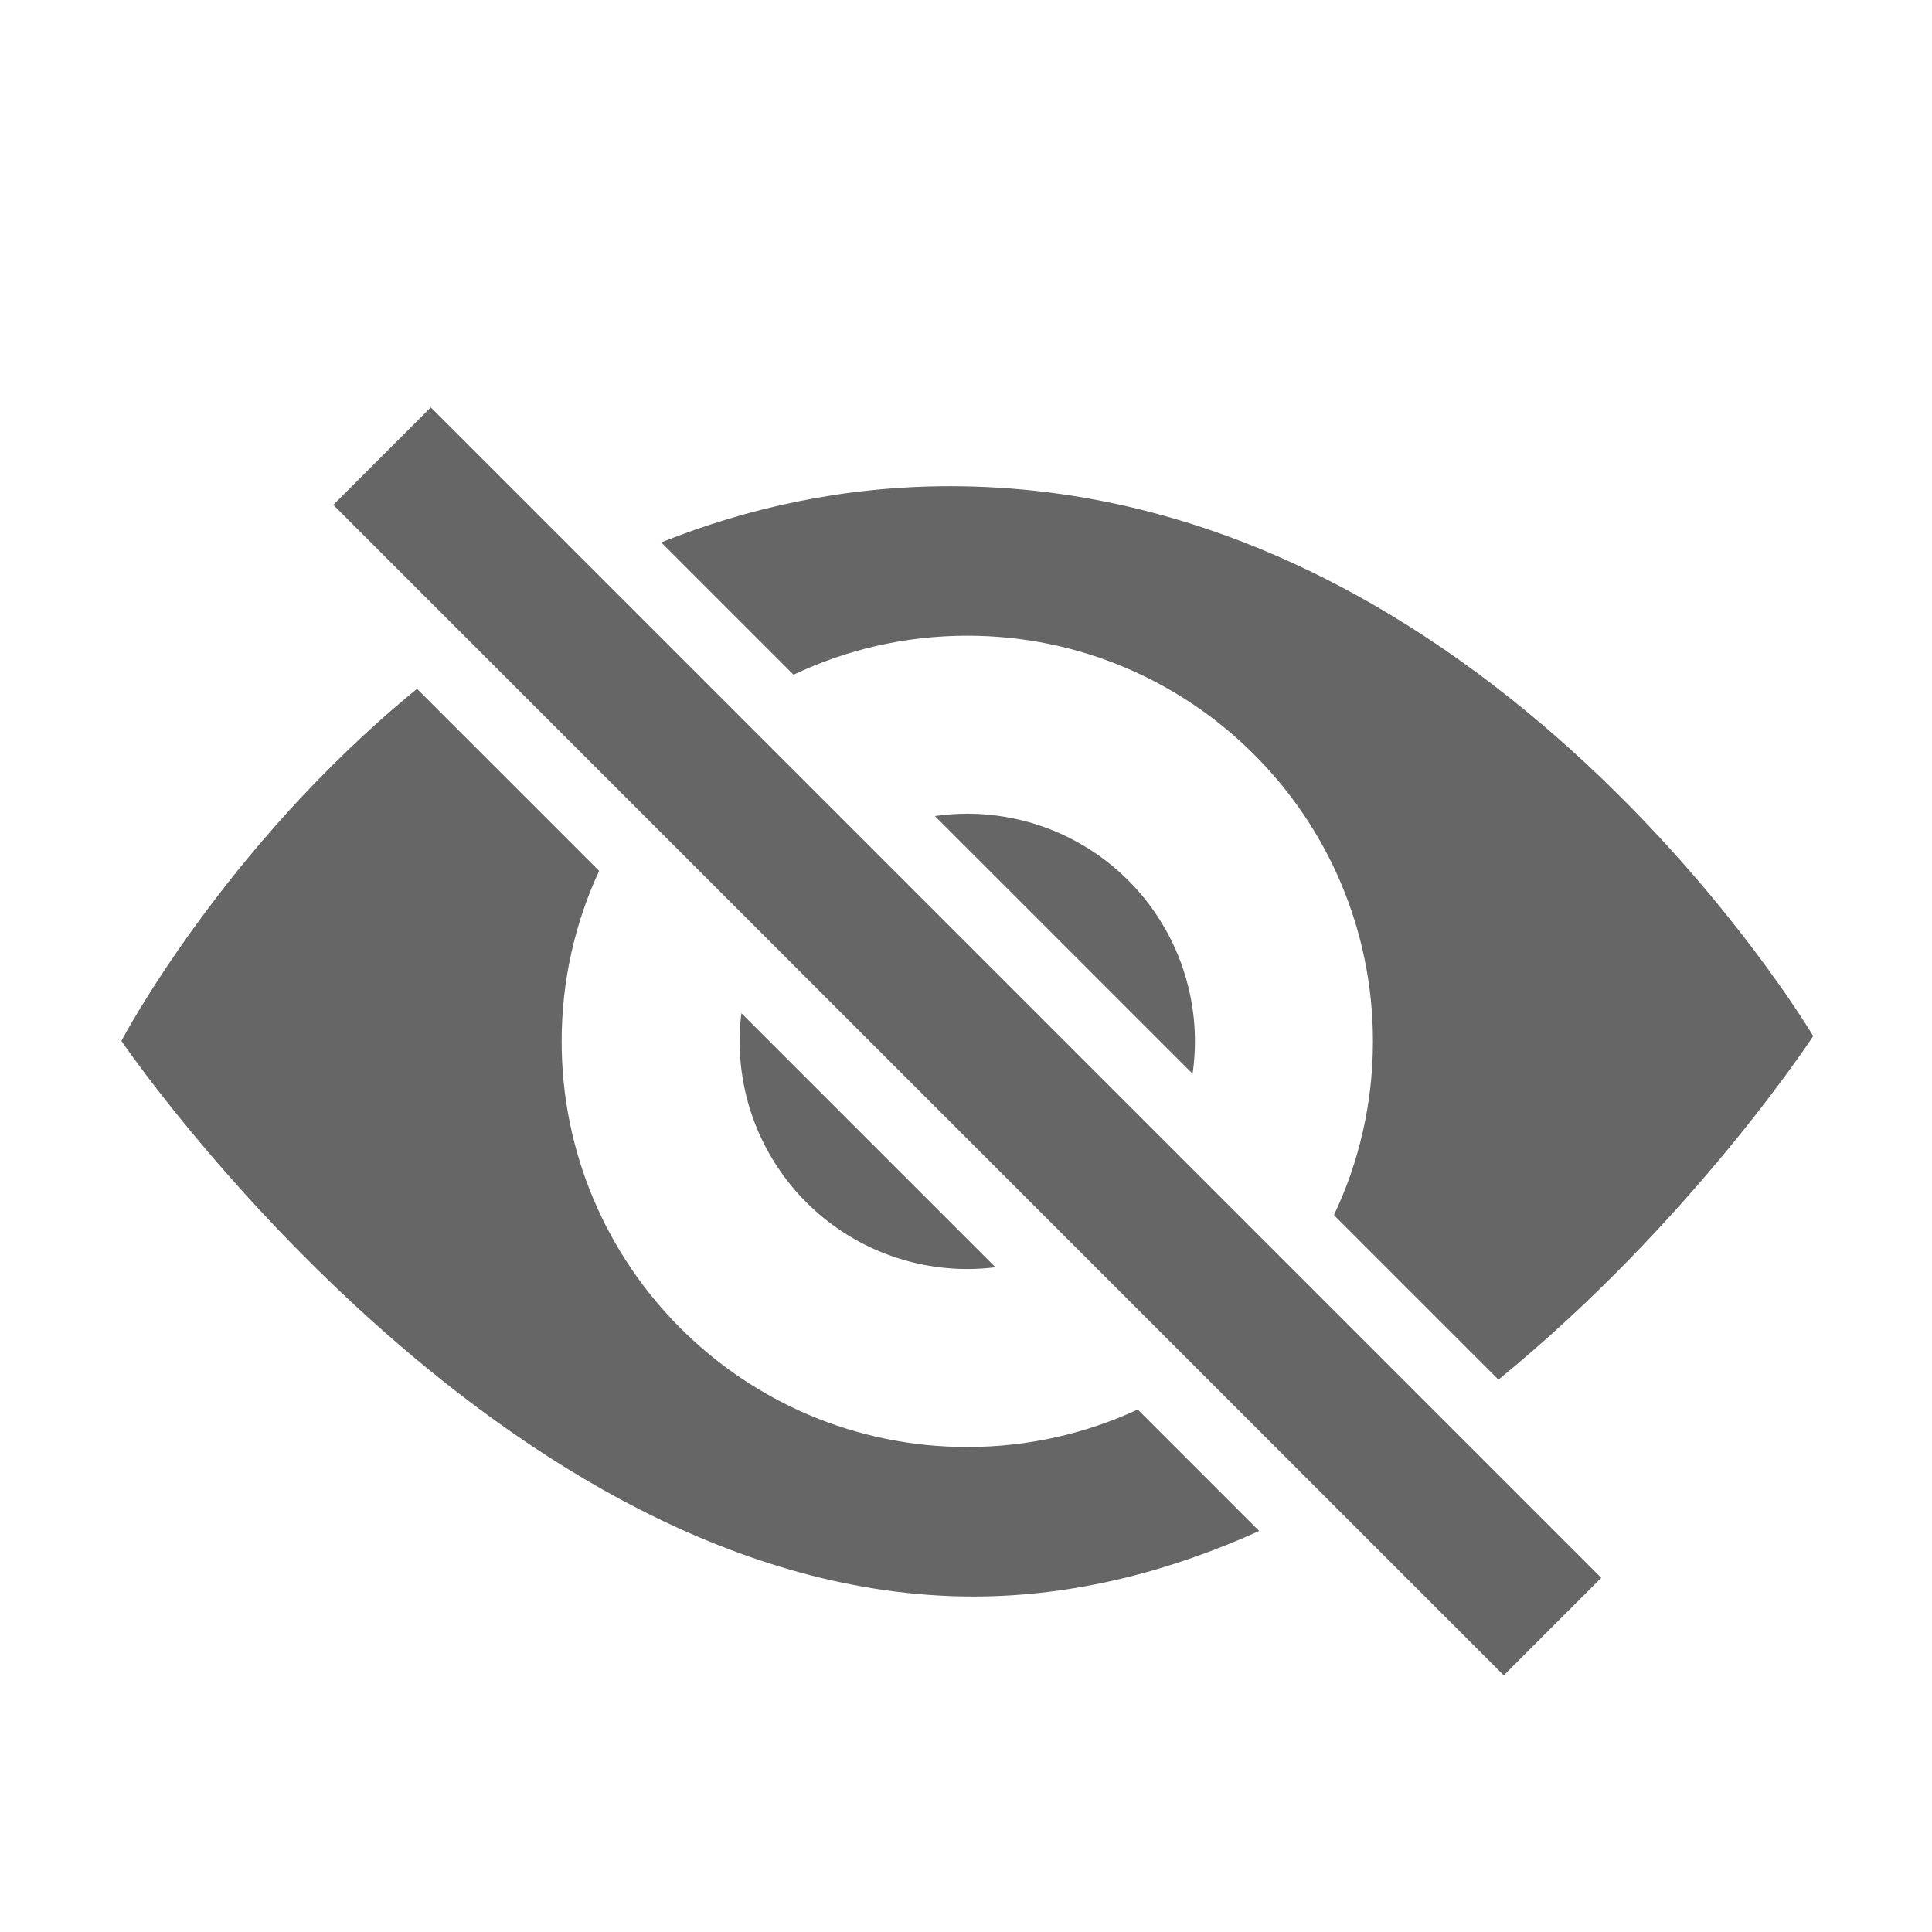 <?xml version="1.0" standalone="no"?><!DOCTYPE svg PUBLIC "-//W3C//DTD SVG 1.1//EN" "http://www.w3.org/Graphics/SVG/1.1/DTD/svg11.dtd"><svg t="1516539834661" class="icon" style="" viewBox="0 0 1024 1024" version="1.1" xmlns="http://www.w3.org/2000/svg" p-id="1437" xmlns:xlink="http://www.w3.org/1999/xlink" width="48" height="48"><defs><style type="text/css"></style></defs><path d="M176.657 267.594l51.671-51.671 620.368 620.368-51.671 51.671-620.368-620.368Z" p-id="1438" fill="#666666"></path><path d="M598 466.621c-11.164-11.163-24.549-20.106-39.141-26.154-14.594-6.043-30.38-9.184-46.172-9.184-5.744 0-11.488 0.422-17.173 1.24l136.589 136.586c0.819-5.683 1.237-11.425 1.237-17.168 0-15.792-3.135-31.582-9.184-46.174C618.113 491.178 609.169 477.792 598 466.621z" p-id="1439" fill="#666666"></path><path d="M420.605 357.615c27.912-13.249 59.129-20.673 92.081-20.673 118.735 0 214.996 96.257 214.996 215.001 0 32.951-7.423 64.165-20.671 92.077l87.202 87.203c102.531-83.563 166.82-182.082 166.82-182.082S788.672 257.7 503.623 257.7c-56.197 0-107.305 11.433-153.153 29.782L420.605 357.615z" p-id="1440" fill="#666666"></path><path d="M603.017 747.084c-27.468 12.737-58.064 19.858-90.33 19.858-118.744 0-215.002-96.258-215.002-215.001 0-32.267 7.121-62.867 19.856-90.331l-96.515-96.516C118.179 449.08 64.334 551.702 64.334 551.702S264.547 846.182 515.883 846.182c53.557 0 104.498-13.493 151.513-34.722L603.017 747.084z" p-id="1441" fill="#666666"></path><path d="M427.368 637.261c11.167 11.169 24.549 20.108 39.145 26.155 14.591 6.042 30.378 9.185 46.175 9.185 4.984 0 9.966-0.314 14.913-0.933L392.961 537.029c-0.618 4.946-0.933 9.93-0.933 14.913 0 15.797 3.14 31.582 9.184 46.173C407.255 612.707 416.199 626.091 427.368 637.261z" p-id="1442" fill="#666666"></path></svg>